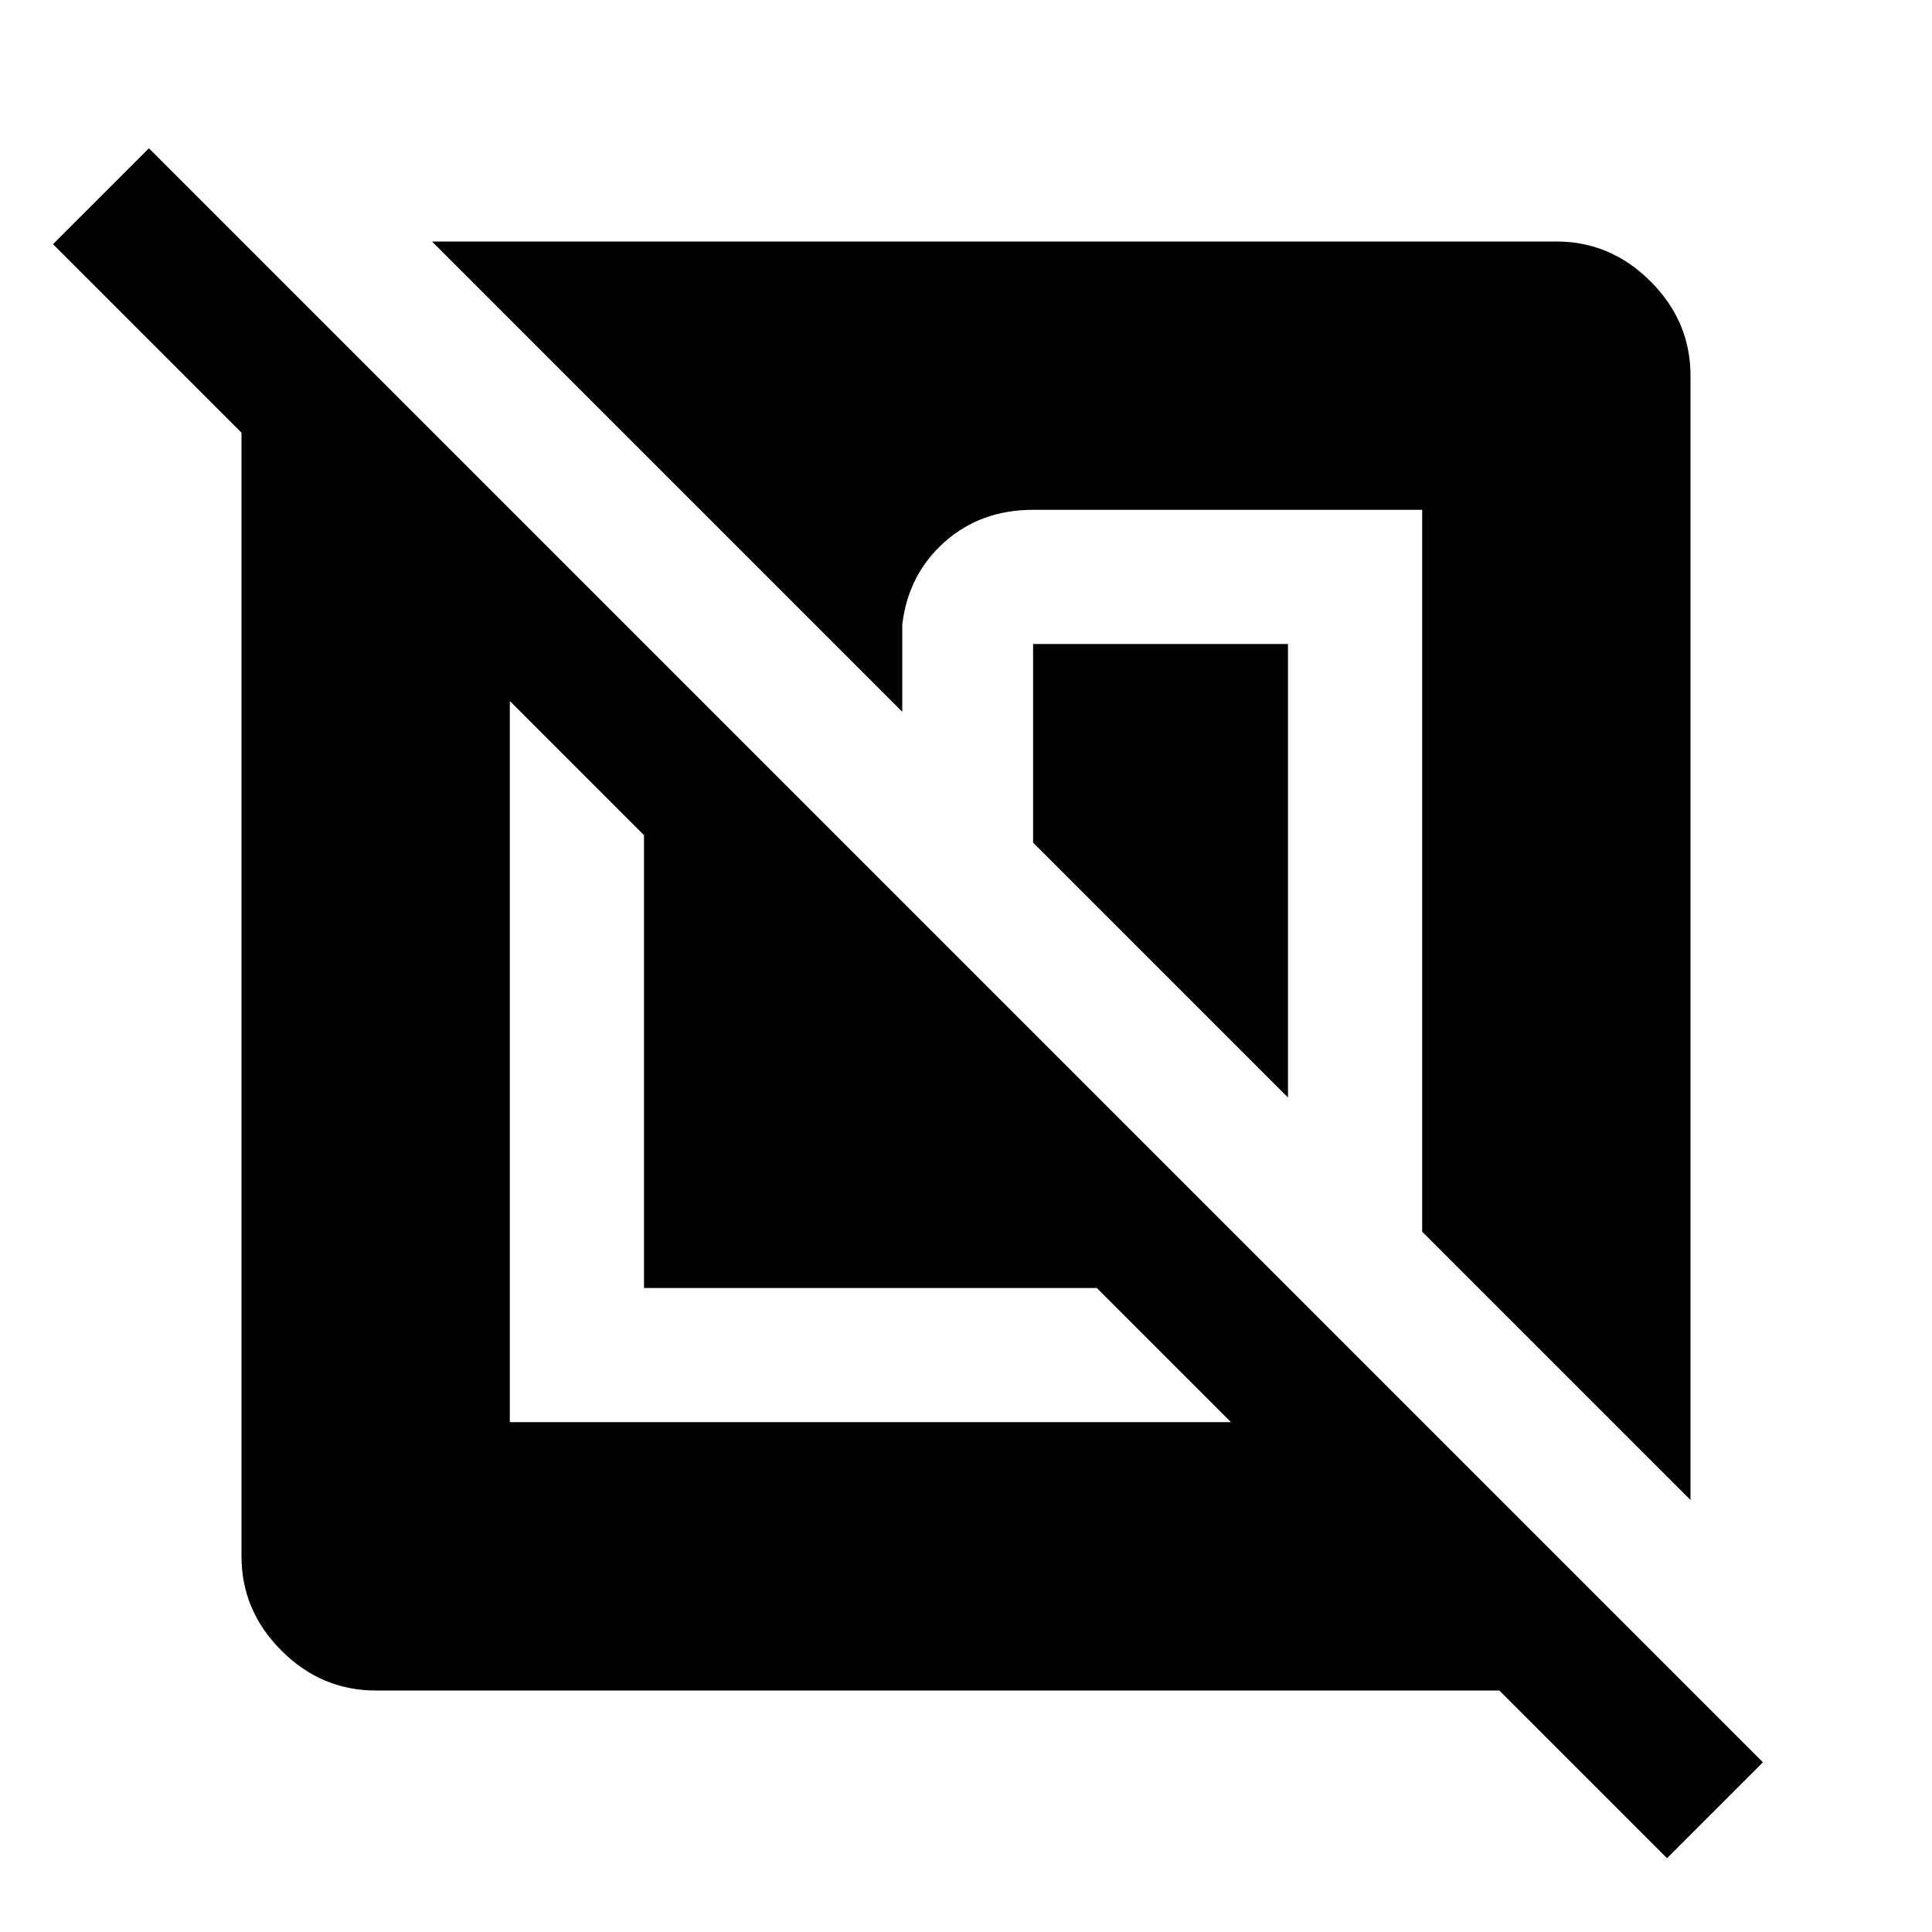<svg xmlns="http://www.w3.org/2000/svg" height="40" viewBox="0 -960 960 960" width="40"><path d="M186.67-120q-27 0-46.84-19.83Q120-159.67 120-186.67V-745l-93.67-93.67L74-886.33l802 802-47.67 47.66L745-120H186.67Zm66.66-491.67v358.34h358.34L545-320H320v-225l-66.67-66.67ZM640-640v225.34L513.33-541.33V-640H640Zm200-133.33v558.66L706.67-348v-358.67H513.33q-26 0-44 16t-21 41v43.34L214.67-840h558.66q27 0 46.84 19.83Q840-800.33 840-773.33Z"/></svg>